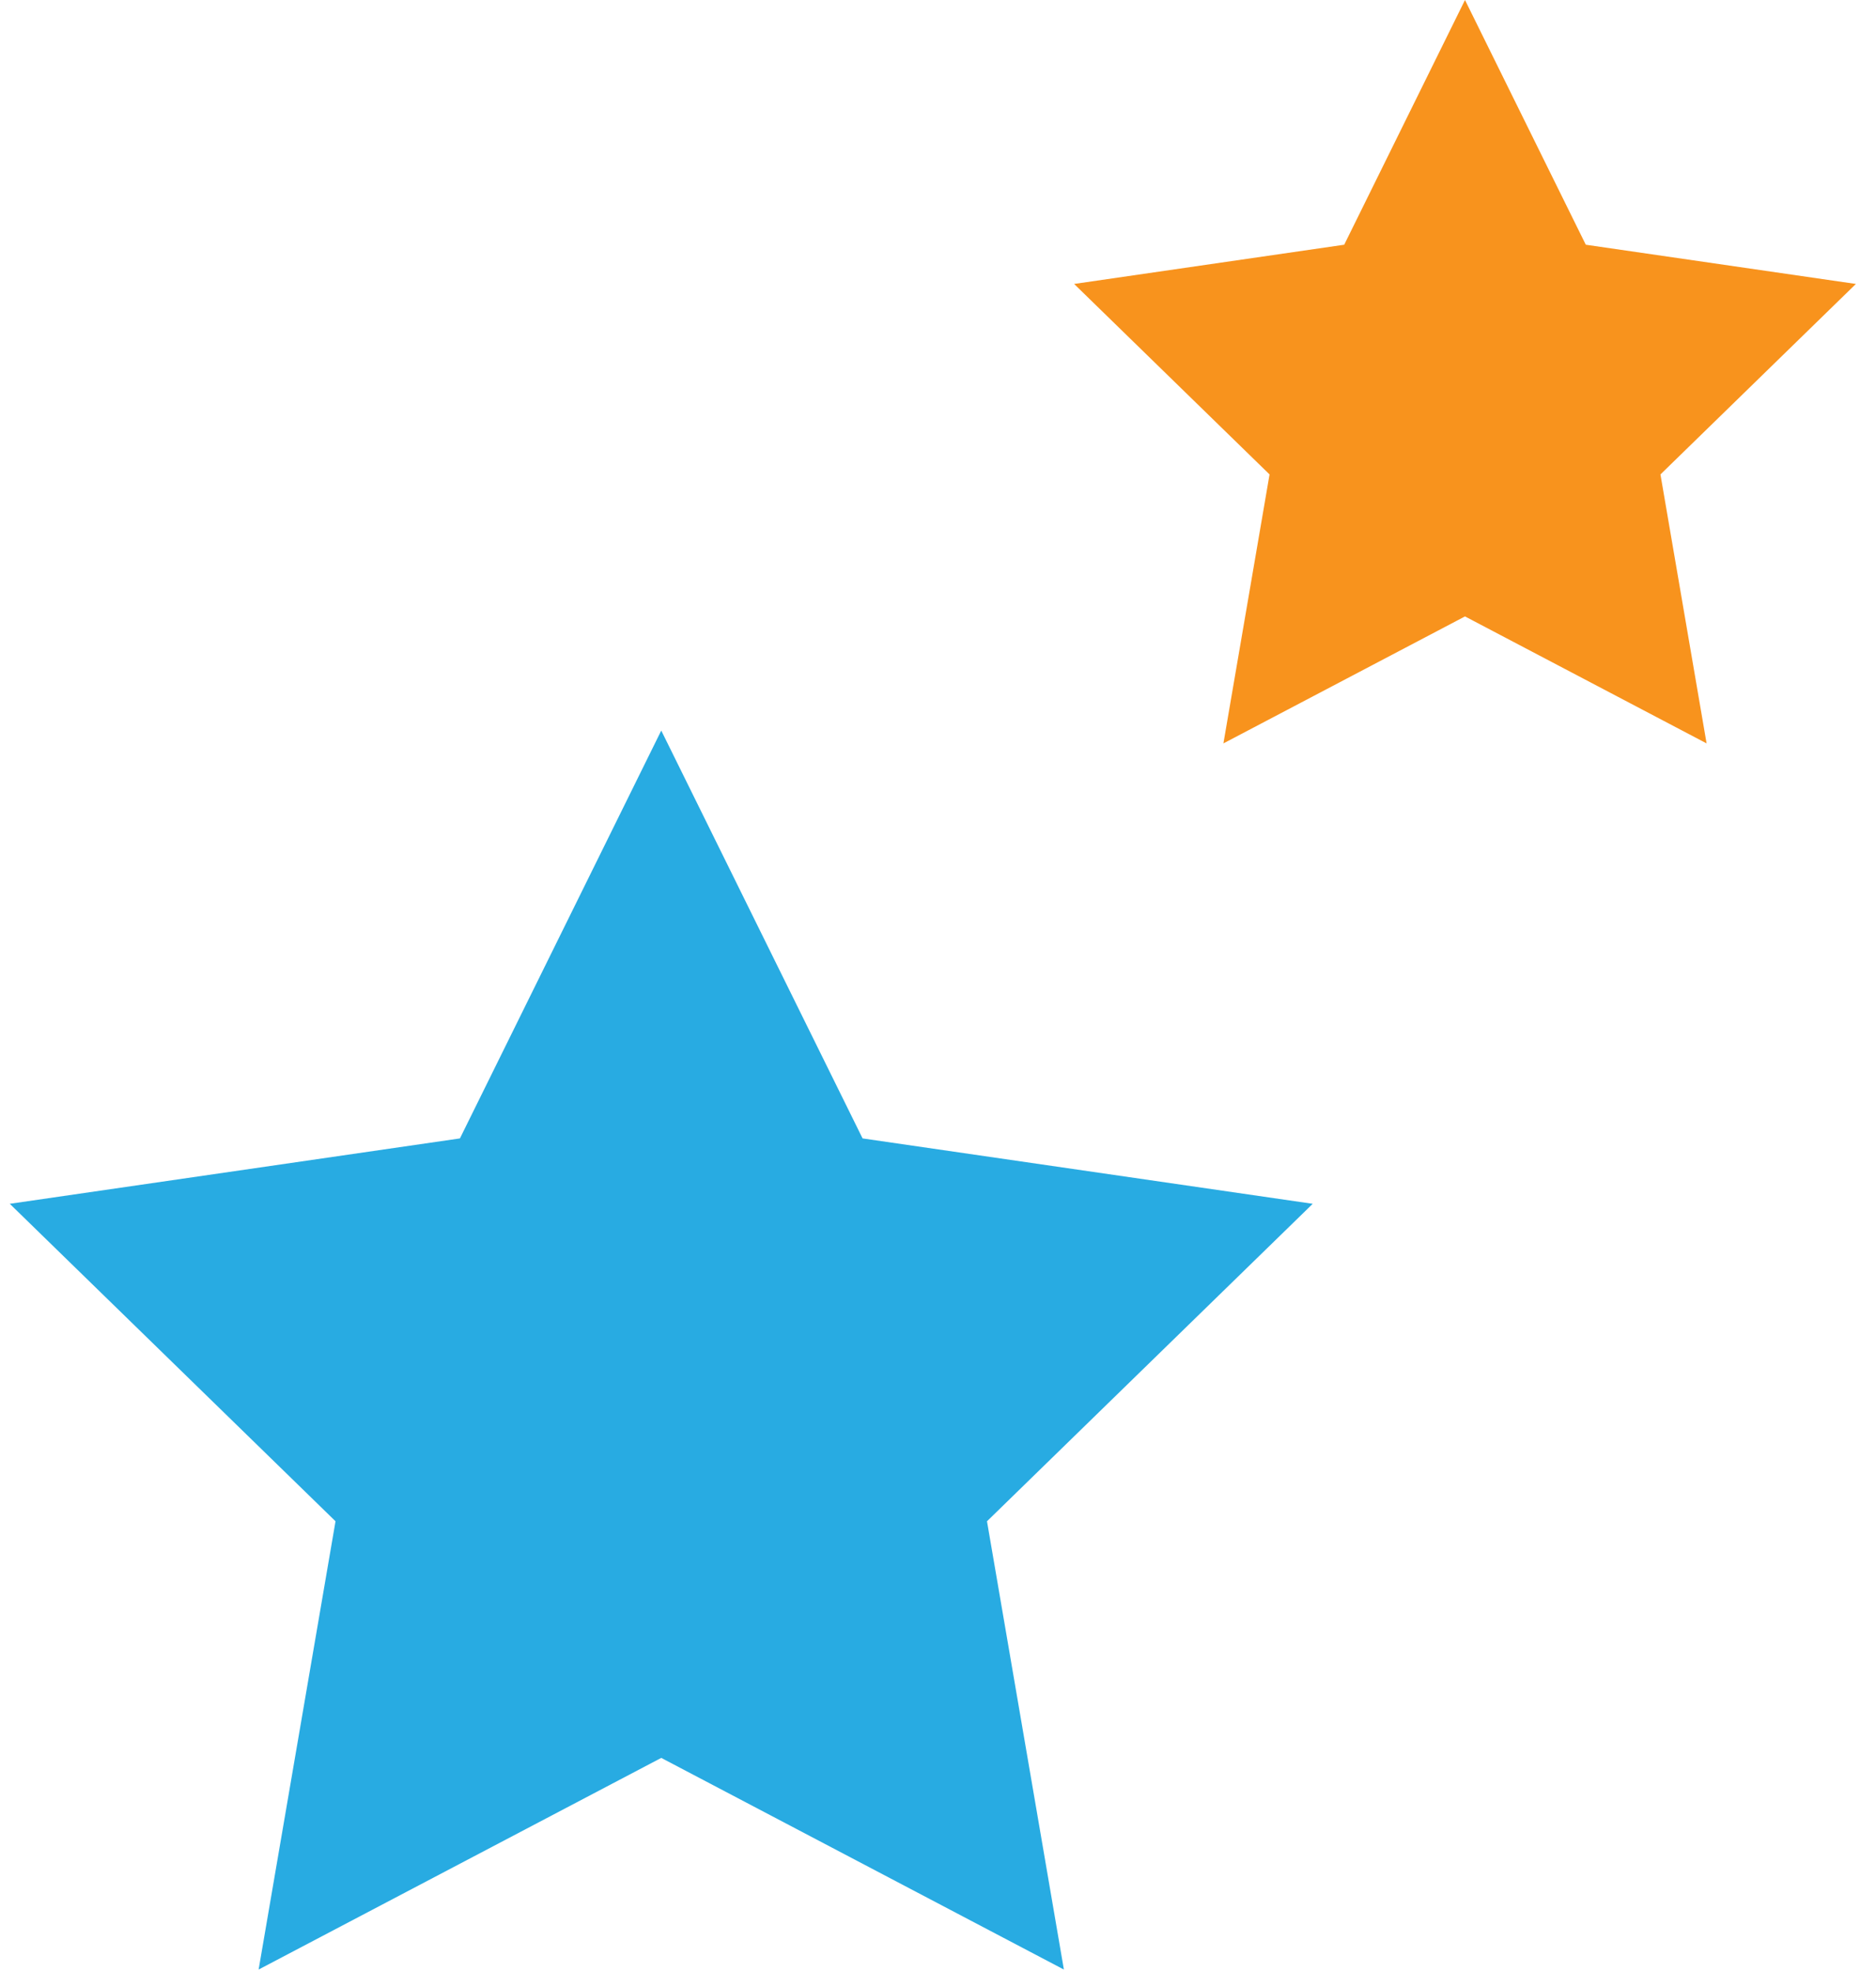<svg xmlns="http://www.w3.org/2000/svg" width="79" height="83" viewBox="0 0 79 83">
    <g fill="none" fill-rule="evenodd">
        <path fill="#F8931D" d="M62.692 25.962L52.519 31.31 54.462 19.982 46.232 11.959 57.606 10.307 62.692 0 67.779 10.307 79.153 11.959 70.923 19.982 72.866 31.31z" transform="translate(-1)"/>
        <path fill="#28ABE2" d="M28.846 74.038L11.891 82.952 15.129 64.072 1.412 50.701 20.368 47.947 28.846 30.769 37.324 47.947 56.28 50.701 42.563 64.072 45.801 82.952z" transform="translate(-1)"/>
    </g>
</svg>
